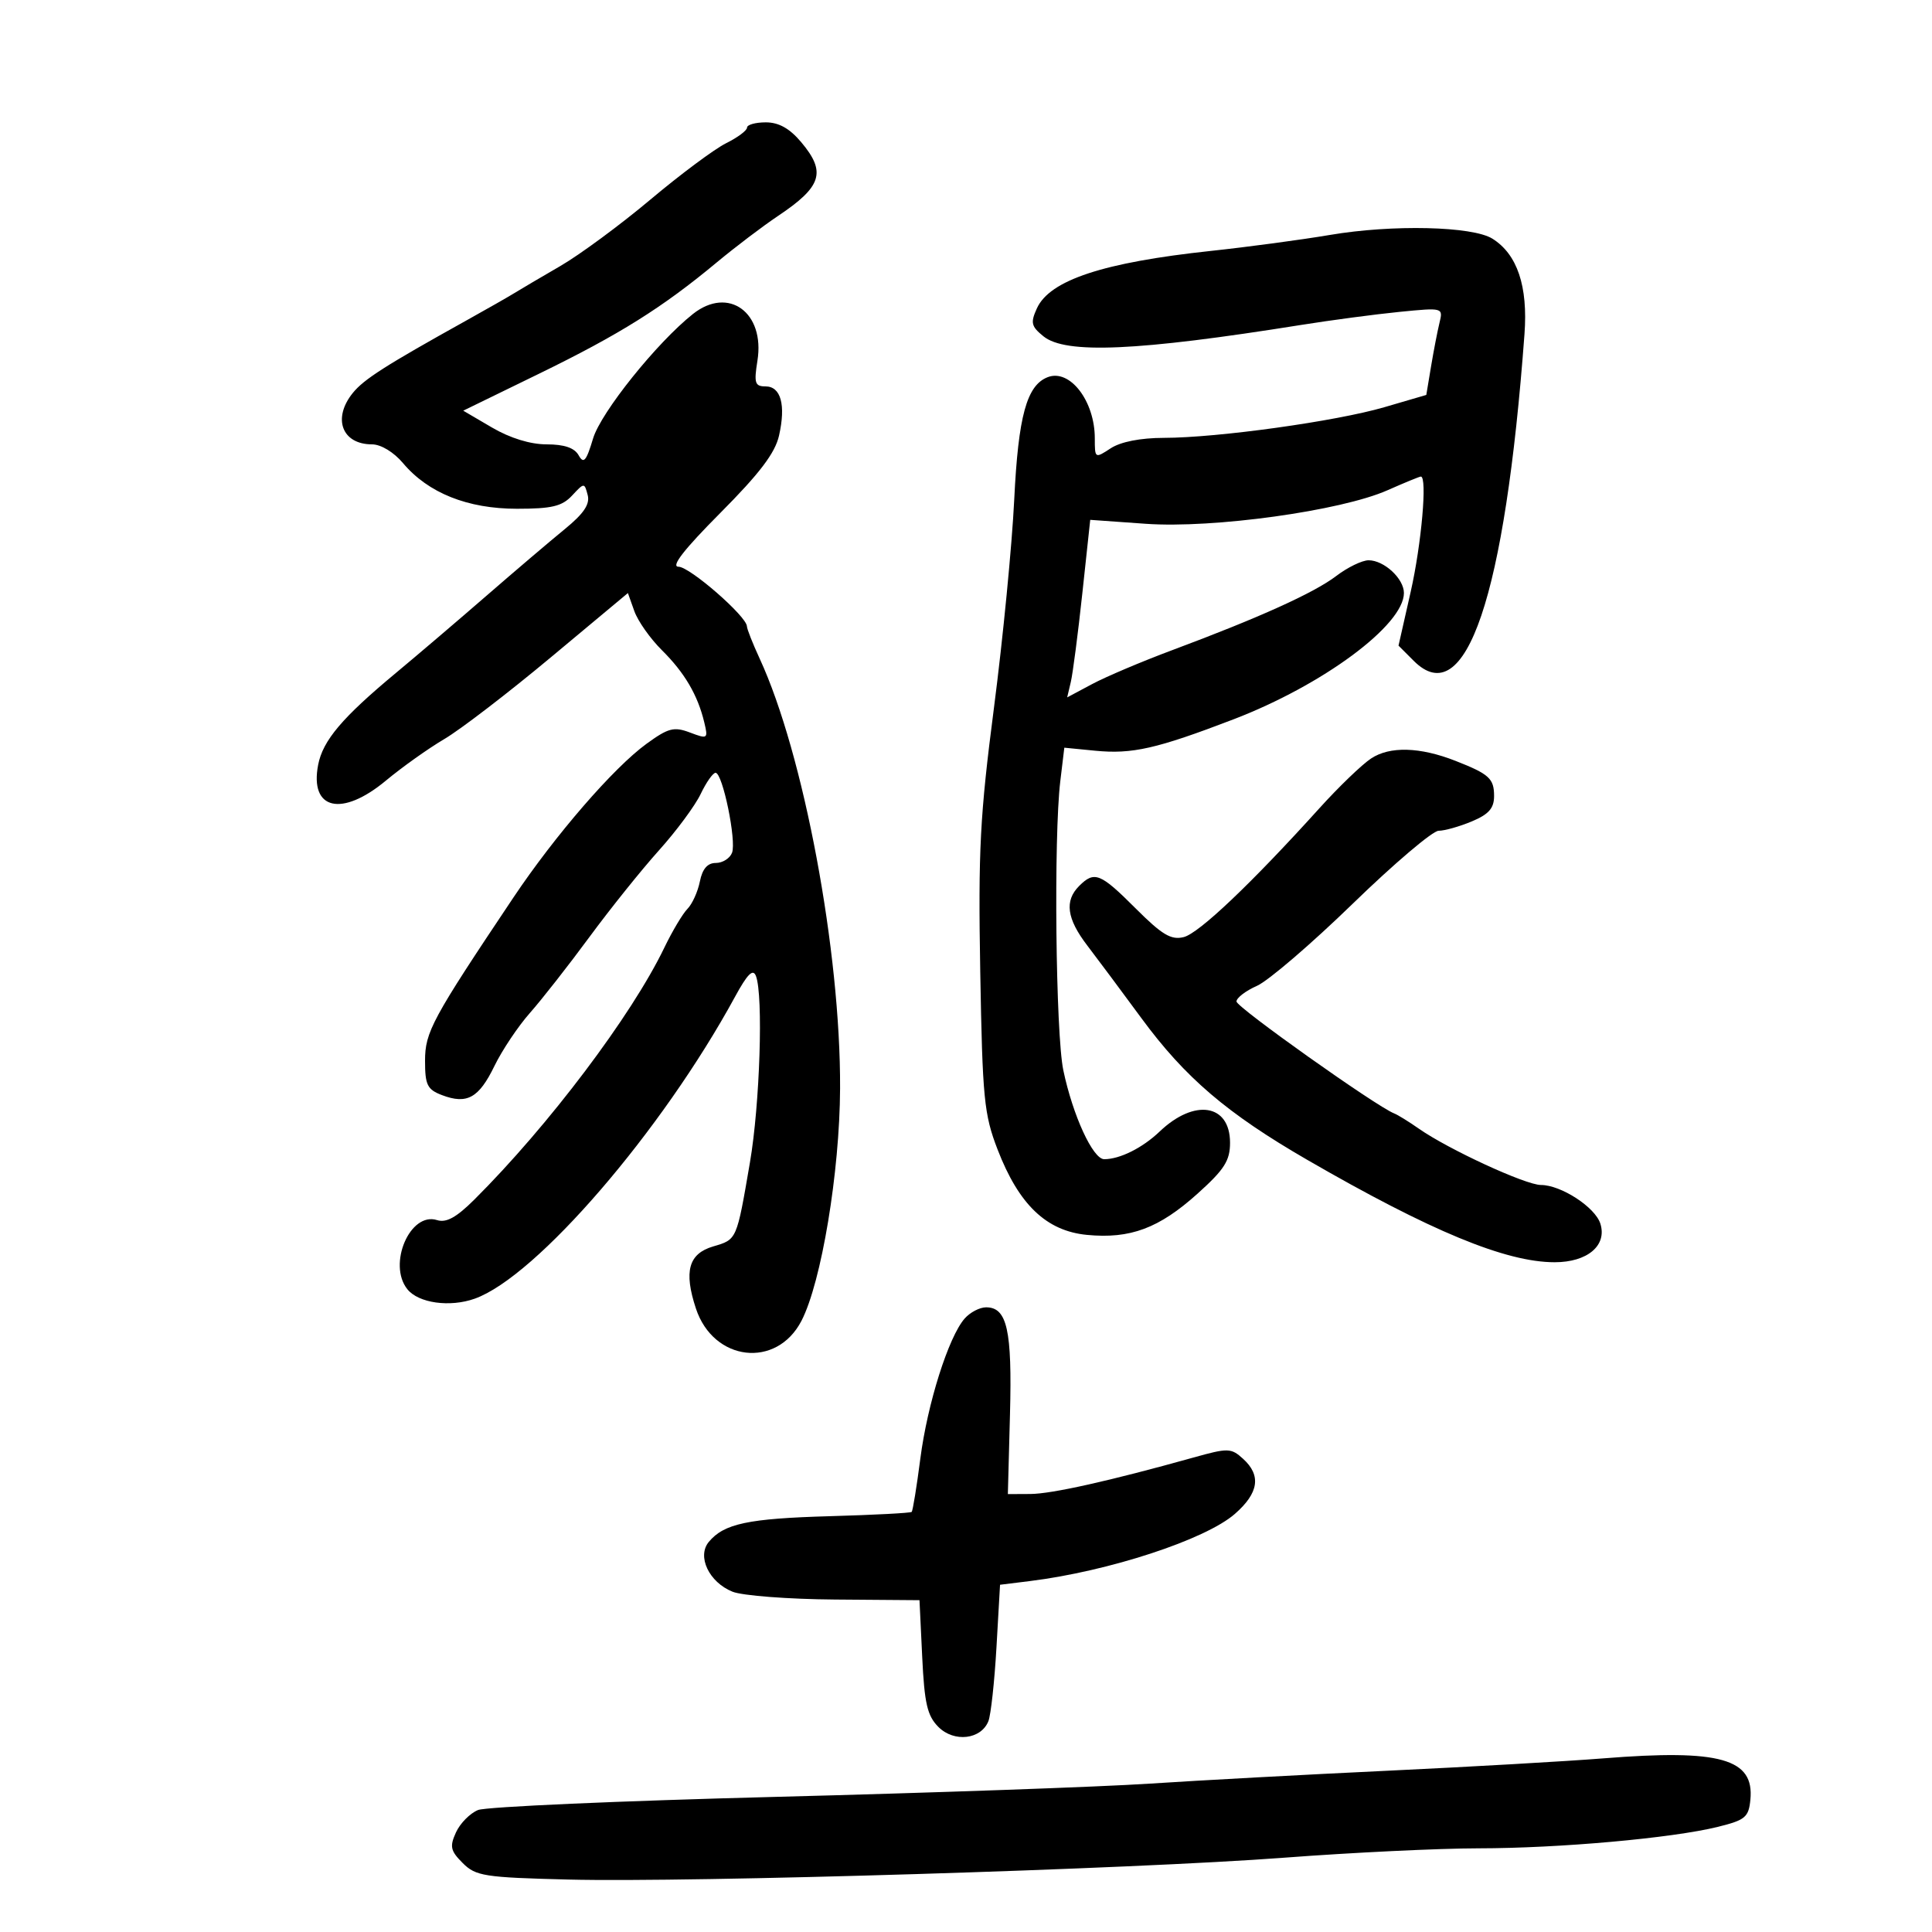 <svg xmlns="http://www.w3.org/2000/svg" width="300" height="300" viewBox="0 0 300 300" version="1.1">
	<path d="M 116 19.815 C 116 20.263, 114.537 21.353, 112.750 22.238 C 110.963 23.123, 105.675 27.059, 101 30.986 C 96.325 34.914, 90.025 39.561, 87 41.313 C 83.975 43.066, 80.776 44.950, 79.891 45.500 C 79.006 46.050, 75.631 47.975, 72.391 49.778 C 59.830 56.767, 56.512 58.885, 54.787 61.014 C 51.589 64.963, 53.095 69, 57.765 69 C 59.150 69, 61.147 70.210, 62.588 71.922 C 66.482 76.551, 72.604 79, 80.277 79 C 85.688 79, 87.277 78.619, 88.831 76.951 C 90.715 74.929, 90.748 74.928, 91.255 76.869 C 91.630 78.299, 90.655 79.747, 87.689 82.168 C 85.444 84.001, 79.980 88.650, 75.547 92.500 C 71.114 96.350, 64.790 101.741, 61.493 104.481 C 53.140 111.423, 50.132 114.976, 49.402 118.761 C 48.054 125.755, 53.068 126.917, 59.936 121.202 C 62.446 119.113, 66.525 116.212, 69 114.756 C 71.475 113.300, 78.900 107.605, 85.500 102.099 L 97.500 92.089 98.500 94.898 C 99.050 96.443, 100.976 99.171, 102.779 100.960 C 106.307 104.458, 108.342 107.926, 109.357 112.162 C 109.973 114.736, 109.899 114.788, 107.138 113.746 C 104.648 112.806, 103.782 113.031, 100.391 115.495 C 95.270 119.215, 86.196 129.697, 79.711 139.384 C 67.064 158.275, 66 160.242, 66 164.738 C 66 168.475, 66.351 169.183, 68.632 170.050 C 72.514 171.526, 74.357 170.503, 76.772 165.532 C 77.963 163.081, 80.445 159.370, 82.287 157.287 C 84.129 155.204, 88.287 149.900, 91.526 145.500 C 94.766 141.100, 99.624 135.045, 102.322 132.044 C 105.021 129.044, 107.935 125.106, 108.799 123.294 C 109.663 121.483, 110.705 120, 111.113 120 C 112.207 120, 114.383 130.561, 113.671 132.414 C 113.337 133.286, 112.205 134, 111.156 134 C 109.856 134, 109.067 134.915, 108.674 136.879 C 108.357 138.463, 107.490 140.376, 106.747 141.129 C 106.004 141.883, 104.387 144.597, 103.153 147.159 C 98.086 157.683, 85.190 174.784, 73.665 186.262 C 70.868 189.048, 69.297 189.912, 67.857 189.455 C 63.676 188.128, 60.162 196.313, 63.250 200.185 C 64.976 202.350, 69.864 203.035, 73.727 201.654 C 83.300 198.232, 102.779 175.633, 114.132 154.779 C 116.069 151.221, 116.928 150.369, 117.382 151.554 C 118.541 154.573, 117.997 171.479, 116.451 180.500 C 114.375 192.613, 114.444 192.456, 110.748 193.544 C 106.919 194.671, 106.155 197.410, 108.061 203.183 C 110.780 211.423, 120.588 212.565, 124.453 205.092 C 127.550 199.101, 130.394 181.981, 130.448 169 C 130.536 147.728, 124.798 117.067, 117.958 102.261 C 116.881 99.929, 115.993 97.679, 115.983 97.261 C 115.950 95.710, 107.100 88, 105.354 88 C 104.126 88, 106.211 85.319, 111.841 79.659 C 117.954 73.515, 120.357 70.349, 120.969 67.635 C 122.044 62.873, 121.254 60, 118.872 60 C 117.222 60, 117.059 59.484, 117.613 56.016 C 118.812 48.522, 113.115 44.387, 107.606 48.750 C 102.013 53.179, 93.307 64.031, 92.092 68.088 C 91.035 71.615, 90.629 72.088, 89.851 70.698 C 89.203 69.540, 87.622 69, 84.878 69 C 82.345 69, 79.204 68.032, 76.394 66.385 L 71.932 63.770 83.716 58.024 C 96.201 51.937, 102.854 47.769, 111.303 40.741 C 114.162 38.363, 118.439 35.119, 120.810 33.532 C 127.629 28.965, 128.330 26.734, 124.411 22.077 C 122.612 19.939, 120.934 19, 118.911 19 C 117.310 19, 116 19.367, 116 19.815 M 206.500 36.483 C 202.100 37.229, 193.775 38.346, 188 38.965 C 171.328 40.750, 163.005 43.498, 161.010 47.877 C 159.990 50.115, 160.123 50.681, 162.030 52.225 C 165.471 55.012, 176.594 54.521, 202 50.462 C 206.675 49.715, 213.560 48.800, 217.300 48.430 C 224.084 47.758, 224.098 47.762, 223.522 50.128 C 223.205 51.433, 222.614 54.486, 222.210 56.913 L 221.475 61.325 214.987 63.222 C 207.463 65.422, 189.098 67.978, 180.715 67.991 C 177.087 67.997, 174.010 68.602, 172.465 69.615 C 170.024 71.214, 170 71.199, 170 68.065 C 170 62.270, 166.136 57.243, 162.697 58.563 C 159.431 59.816, 158.119 64.603, 157.490 77.554 C 157.144 84.674, 155.730 99.210, 154.347 109.856 C 152.167 126.648, 151.884 132.081, 152.212 150.856 C 152.557 170.568, 152.797 173.036, 154.907 178.500 C 158.215 187.071, 162.486 191.148, 168.788 191.754 C 175.507 192.399, 179.967 190.734, 185.965 185.341 C 190.121 181.605, 191 180.226, 191 177.443 C 191 171.427, 185.478 170.547, 180.073 175.701 C 177.402 178.249, 173.893 180, 171.460 180 C 169.707 180, 166.591 173.224, 165.114 166.201 C 163.925 160.543, 163.603 129.951, 164.642 121.300 L 165.267 116.101 170.065 116.571 C 175.800 117.133, 179.588 116.274, 191.500 111.712 C 205.420 106.381, 218 97.061, 218 92.078 C 218 89.851, 214.921 87, 212.516 87 C 211.511 87, 209.251 88.097, 207.493 89.437 C 204.052 92.062, 195.538 95.911, 182 100.963 C 177.325 102.708, 171.747 105.070, 169.605 106.213 L 165.710 108.291 166.276 105.895 C 166.587 104.578, 167.393 98.375, 168.066 92.111 L 169.290 80.721 177.920 81.334 C 188.387 82.077, 208.212 79.327, 215.440 76.130 C 218.088 74.958, 220.422 74, 220.627 74 C 221.651 74, 220.730 84.467, 219.055 91.876 L 217.161 100.252 219.524 102.615 C 227.601 110.692, 233.702 92.693, 236.721 51.874 C 237.271 44.444, 235.609 39.492, 231.750 37.067 C 228.655 35.122, 216.213 34.834, 206.500 36.483 M 212.900 117.777 C 211.470 118.725, 207.870 122.190, 204.900 125.477 C 194.322 137.185, 186.185 144.916, 183.811 145.511 C 181.855 146.002, 180.451 145.165, 176.344 141.058 C 170.849 135.563, 169.941 135.202, 167.571 137.571 C 165.265 139.877, 165.642 142.649, 168.825 146.809 C 170.379 148.839, 174.161 153.916, 177.229 158.090 C 184.027 167.340, 190.535 172.900, 203 180.106 C 222.133 191.166, 233.813 196, 241.405 196 C 246.498 196, 249.578 193.397, 248.501 190.003 C 247.691 187.451, 242.398 184.009, 239.276 184.004 C 236.886 184, 224.903 178.470, 220.305 175.250 C 218.762 174.169, 217.045 173.109, 216.488 172.893 C 213.730 171.823, 192 156.400, 192 155.513 C 192 154.949, 193.434 153.853, 195.187 153.078 C 196.939 152.302, 203.625 146.567, 210.045 140.334 C 216.464 134.100, 222.469 129, 223.390 129 C 224.311 129, 226.625 128.348, 228.532 127.551 C 231.174 126.447, 232 125.508, 232 123.610 C 232 120.888, 231.247 120.202, 226 118.143 C 220.485 115.980, 215.809 115.849, 212.900 117.777 M 149.783 204.750 C 147.283 207.616, 144.014 217.951, 142.912 226.476 C 142.345 230.863, 141.739 234.594, 141.566 234.767 C 141.393 234.940, 135.682 235.240, 128.876 235.433 C 116.158 235.793, 112.418 236.586, 110.062 239.425 C 108.192 241.679, 110.096 245.684, 113.738 247.157 C 115.257 247.772, 122.413 248.320, 129.639 248.375 L 142.778 248.476 143.199 257.270 C 143.545 264.522, 143.987 266.432, 145.719 268.163 C 148.156 270.600, 152.345 270.112, 153.478 267.259 C 153.861 266.291, 154.426 261.130, 154.731 255.790 L 155.286 246.080 159.893 245.511 C 172.153 243.996, 187.181 239.075, 191.750 235.079 C 195.466 231.829, 195.871 229.098, 193.020 226.518 C 191.153 224.828, 190.709 224.818, 185.270 226.338 C 172.340 229.952, 163.310 231.970, 160 231.986 L 156.500 232.003 156.830 219.585 C 157.176 206.536, 156.385 203, 153.120 203 C 152.124 203, 150.623 203.787, 149.783 204.750 M 249 273.035 C 243.225 273.495, 228.150 274.359, 215.500 274.956 C 202.850 275.553, 186.200 276.456, 178.500 276.963 C 170.800 277.470, 144.700 278.393, 120.500 279.015 C 96.300 279.636, 75.481 280.555, 74.235 281.058 C 72.990 281.560, 71.446 283.121, 70.805 284.528 C 69.801 286.732, 69.945 287.389, 71.847 289.292 C 73.876 291.323, 75.195 291.529, 88.276 291.857 C 107.431 292.338, 175.911 290.244, 199.481 288.457 C 209.941 287.663, 223.484 287.011, 229.576 287.007 C 242.125 286.999, 259.626 285.431, 266.727 283.678 C 271.008 282.621, 271.531 282.186, 271.799 279.449 C 272.421 273.084, 267.117 271.592, 249 273.035" stroke="none" fill="black" fill-rule="evenodd"/>
</svg>